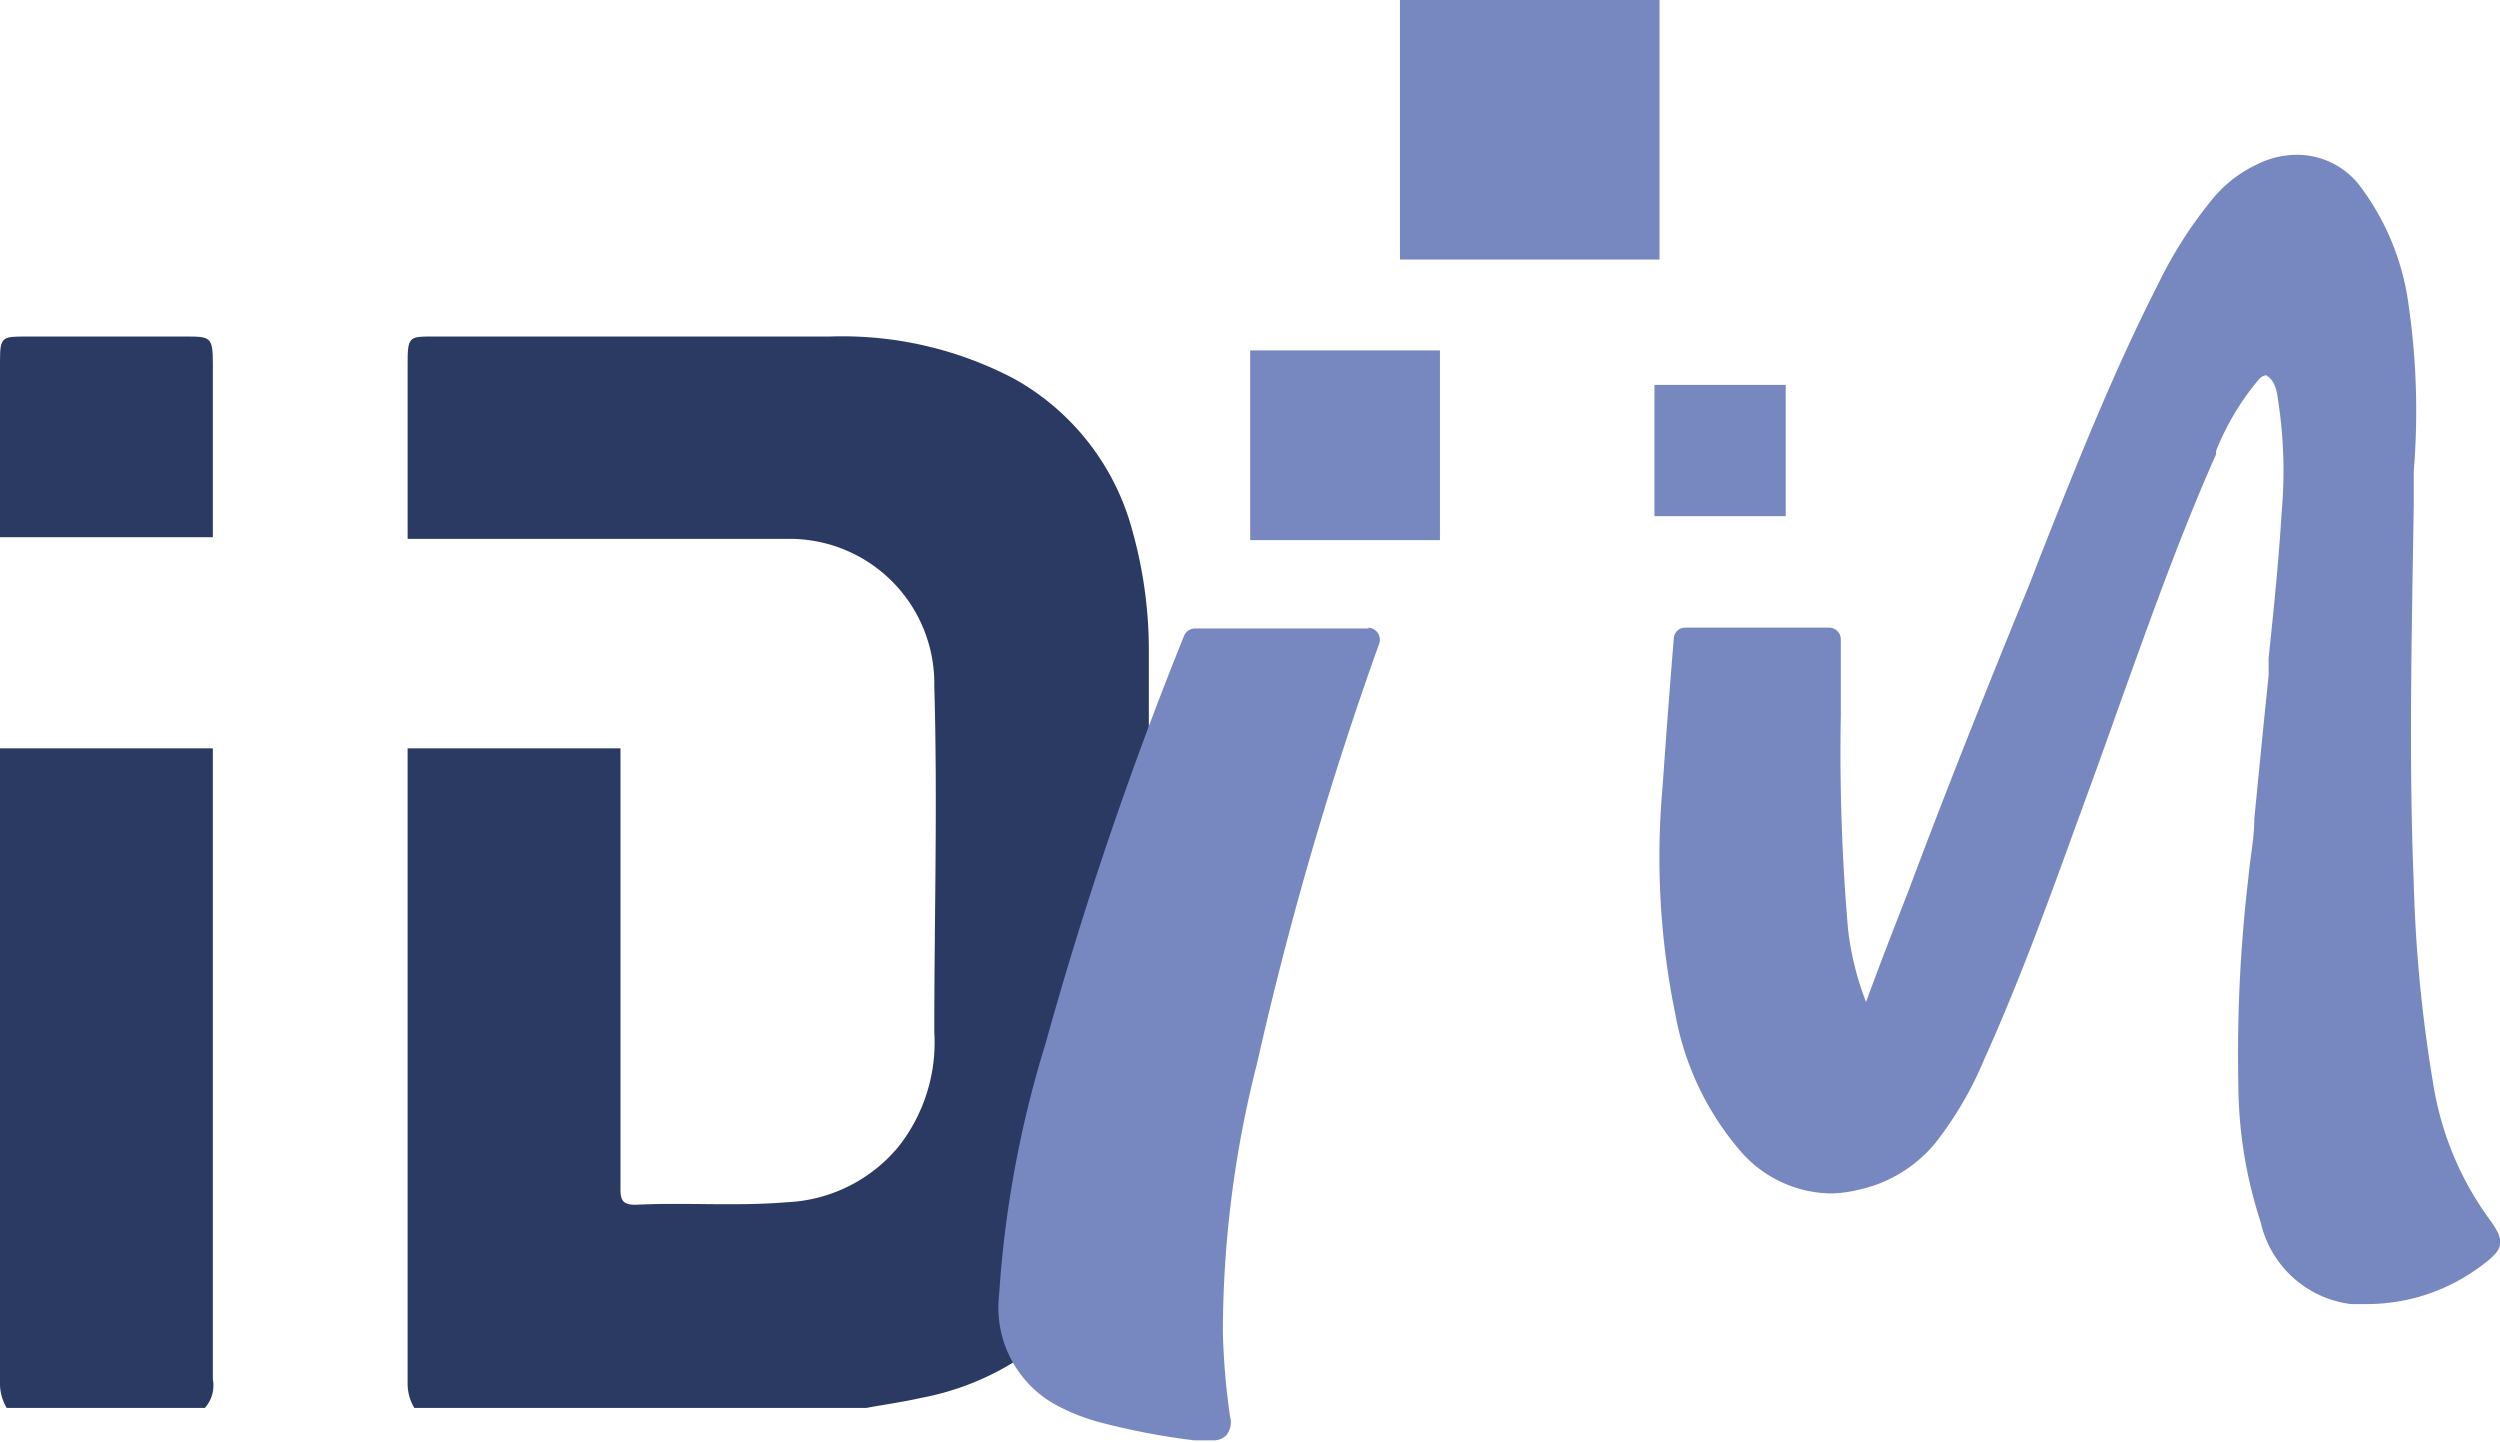 <svg xmlns="http://www.w3.org/2000/svg" viewBox="0 0 59.43 34.29"><defs><style>.cls-1{fill:#2a3a63;}.cls-1,.cls-2{fill-rule:evenodd;}.cls-2,.cls-3{fill:#7787c0;}</style></defs><title>Ресурс 3</title><g id="Слой_2" data-name="Слой 2"><g id="Слой_4" data-name="Слой 4"><path class="cls-1" d="M5.06,12.77V8.64C5.06,8,5,8,4.39,8H.64C.05,8,0,8,0,8.59v4.18Z" transform="translate(0)"/><path class="cls-1" d="M5.06,22.55V17.79H0V32.85a1.13,1.13,0,0,0,.16.62H4.87a.8.8,0,0,0,.19-.68Z" transform="translate(0)"/><path class="cls-1" d="M27.31,15.52a10.51,10.51,0,0,0-.39-2.9A5.86,5.86,0,0,0,24.1,9a8.77,8.77,0,0,0-4.38-1H10.29c-.55,0-.6,0-.6.62v4.19h6.62v0c.81,0,1.61,0,2.41,0a3.44,3.44,0,0,1,3.49,3.5c.08,2.75,0,5.49,0,8.23a4,4,0,0,1-.86,2.73,3.66,3.66,0,0,1-2.65,1.31c-1.2.1-2.4,0-3.59.06-.3,0-.36-.1-.36-.38,0-2.52,0-5.05,0-7.57V17.79H9.69q0,7.53,0,15.06a1.13,1.13,0,0,0,.16.62H20.59c.43-.08.87-.14,1.31-.24A6.46,6.46,0,0,0,26,30.59a8.1,8.1,0,0,0,1.31-4.68C27.32,22.44,27.31,19,27.31,15.52Z" transform="translate(0)"/><path class="cls-2" d="M59.19,29a7.44,7.44,0,0,1-1.33-3.13A34.18,34.18,0,0,1,57.38,21c-.12-2.94-.05-5.81,0-9l0-.8a17.65,17.65,0,0,0-.13-4,6,6,0,0,0-1.12-2.74,1.88,1.88,0,0,0-1.5-.78,2.13,2.13,0,0,0-1,.24,3,3,0,0,0-1,.77,10.13,10.13,0,0,0-1.33,2.07c-1.06,2.08-1.93,4.27-2.77,6.39l-.27.7c-1,2.44-2,4.94-2.9,7.35-.34.87-.68,1.74-1,2.62a6.9,6.9,0,0,1-.43-1.75A49,49,0,0,1,43.76,17l0-.54c0-.38,0-.78,0-1.27a.28.28,0,0,0-.28-.27H40.06a.27.27,0,0,0-.27.25c-.1,1.22-.19,2.42-.27,3.57a18.58,18.58,0,0,0,.31,5.39,6.85,6.85,0,0,0,1.55,3.24,2.89,2.89,0,0,0,2.14,1,2.79,2.79,0,0,0,.63-.08A3.26,3.26,0,0,0,46,27.18a8.5,8.5,0,0,0,1.17-2c.85-1.88,1.56-3.85,2.25-5.75l.3-.82c.21-.58.42-1.16.62-1.73.72-2,1.46-4.1,2.34-6.08l0-.08a6.17,6.17,0,0,1,1-1.68.3.3,0,0,1,.19-.12s.12.07.18.19a1,1,0,0,1,.09.31,11.06,11.06,0,0,1,.1,2.75c-.07,1.16-.19,2.33-.31,3.47l0,.42c-.12,1.14-.23,2.28-.34,3.4,0,.46-.1.93-.14,1.39a35.82,35.82,0,0,0-.24,4.91,10.65,10.65,0,0,0,.53,3.29A2.52,2.52,0,0,0,55.88,31h.33A4.52,4.52,0,0,0,59,30.08C59.5,29.71,59.58,29.53,59.19,29Z" transform="translate(0)"/><path class="cls-2" d="M32.54,14.94H28.41a.28.28,0,0,0-.26.17,90,90,0,0,0-3.29,9.68,25.89,25.89,0,0,0-1.11,6A2.64,2.64,0,0,0,25,33.34a4.71,4.71,0,0,0,1.22.49,16.88,16.88,0,0,0,2.17.41l.29,0h.15a.42.42,0,0,0,.33-.13.5.5,0,0,0,.08-.44,17,17,0,0,1-.17-2,25.94,25.94,0,0,1,.81-6.38,84.89,84.89,0,0,1,2.91-10,.29.29,0,0,0-.26-.37Z" transform="translate(0)"/><rect class="cls-3" x="29.72" y="8.33" width="4.51" height="4.51"/><rect class="cls-3" x="39.33" y="9.15" width="3.12" height="3.12"/><rect class="cls-3" x="33.28" width="6.17" height="6.17"/></g></g></svg>